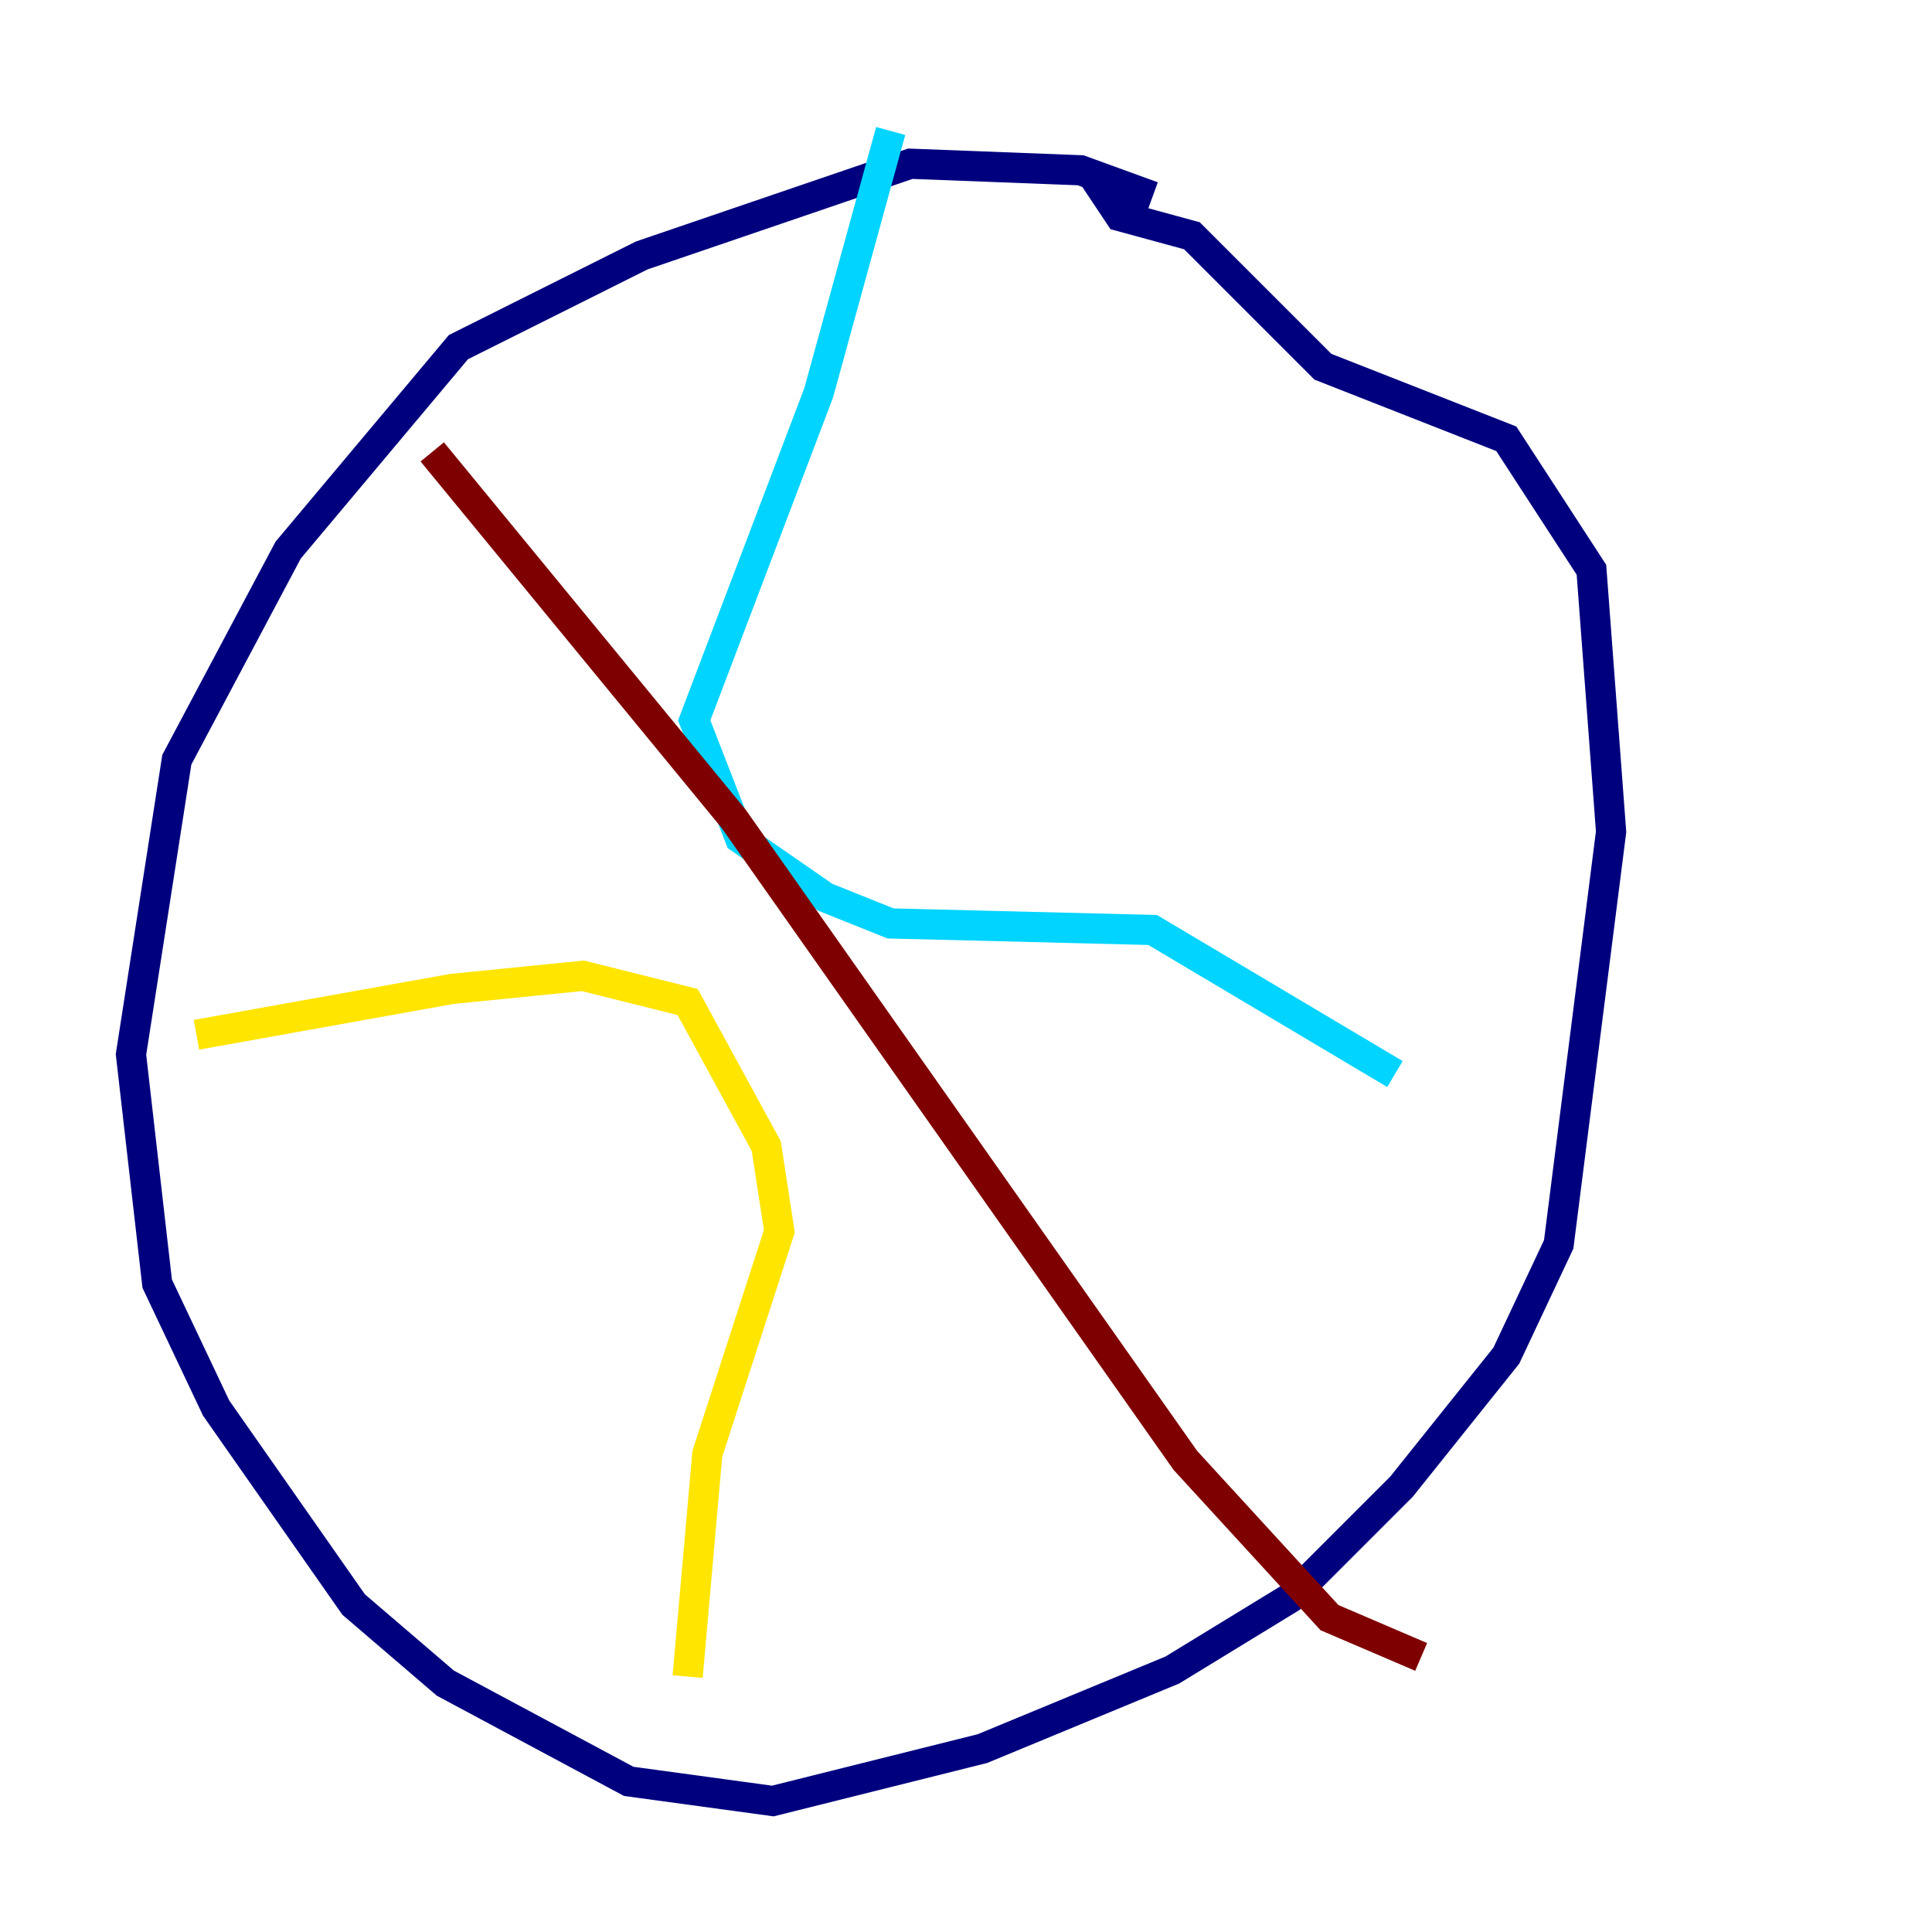 <?xml version="1.0" encoding="utf-8" ?>
<svg baseProfile="tiny" height="128" version="1.2" viewBox="0,0,128,128" width="128" xmlns="http://www.w3.org/2000/svg" xmlns:ev="http://www.w3.org/2001/xml-events" xmlns:xlink="http://www.w3.org/1999/xlink"><defs /><polyline fill="none" points="76.366,13.017 71.593,11.281 60.312,10.848 42.522,16.922 30.373,22.997 19.091,36.447 11.715,50.332 8.678,69.858 10.414,85.044 14.319,93.288 23.43,106.305 29.505,111.512 41.654,118.02 51.2,119.322 65.085,115.851 77.668,110.644 85.478,105.871 92.854,98.495 99.797,89.817 103.268,82.441 106.739,55.105 105.437,37.749 99.797,29.071 87.647,24.298 78.969,15.62 74.197,14.319 72.461,11.715" stroke="#00007f" stroke-width="2" /><polyline fill="none" points="59.01,8.678 54.237,26.034 45.993,47.729 49.031,55.539 54.671,59.444 59.01,61.18 76.366,61.614 92.42,71.159" stroke="#00d4ff" stroke-width="2" /><polyline fill="none" points="13.017,68.556 29.939,65.519 38.617,64.651 45.559,66.386 50.766,75.932 51.634,81.573 46.861,96.325 45.559,111.078" stroke="#ffe500" stroke-width="2" /><polyline fill="none" points="28.637,29.939 48.597,54.237 78.536,96.759 88.081,107.173 94.156,109.776" stroke="#7f0000" stroke-width="2" /></svg>
